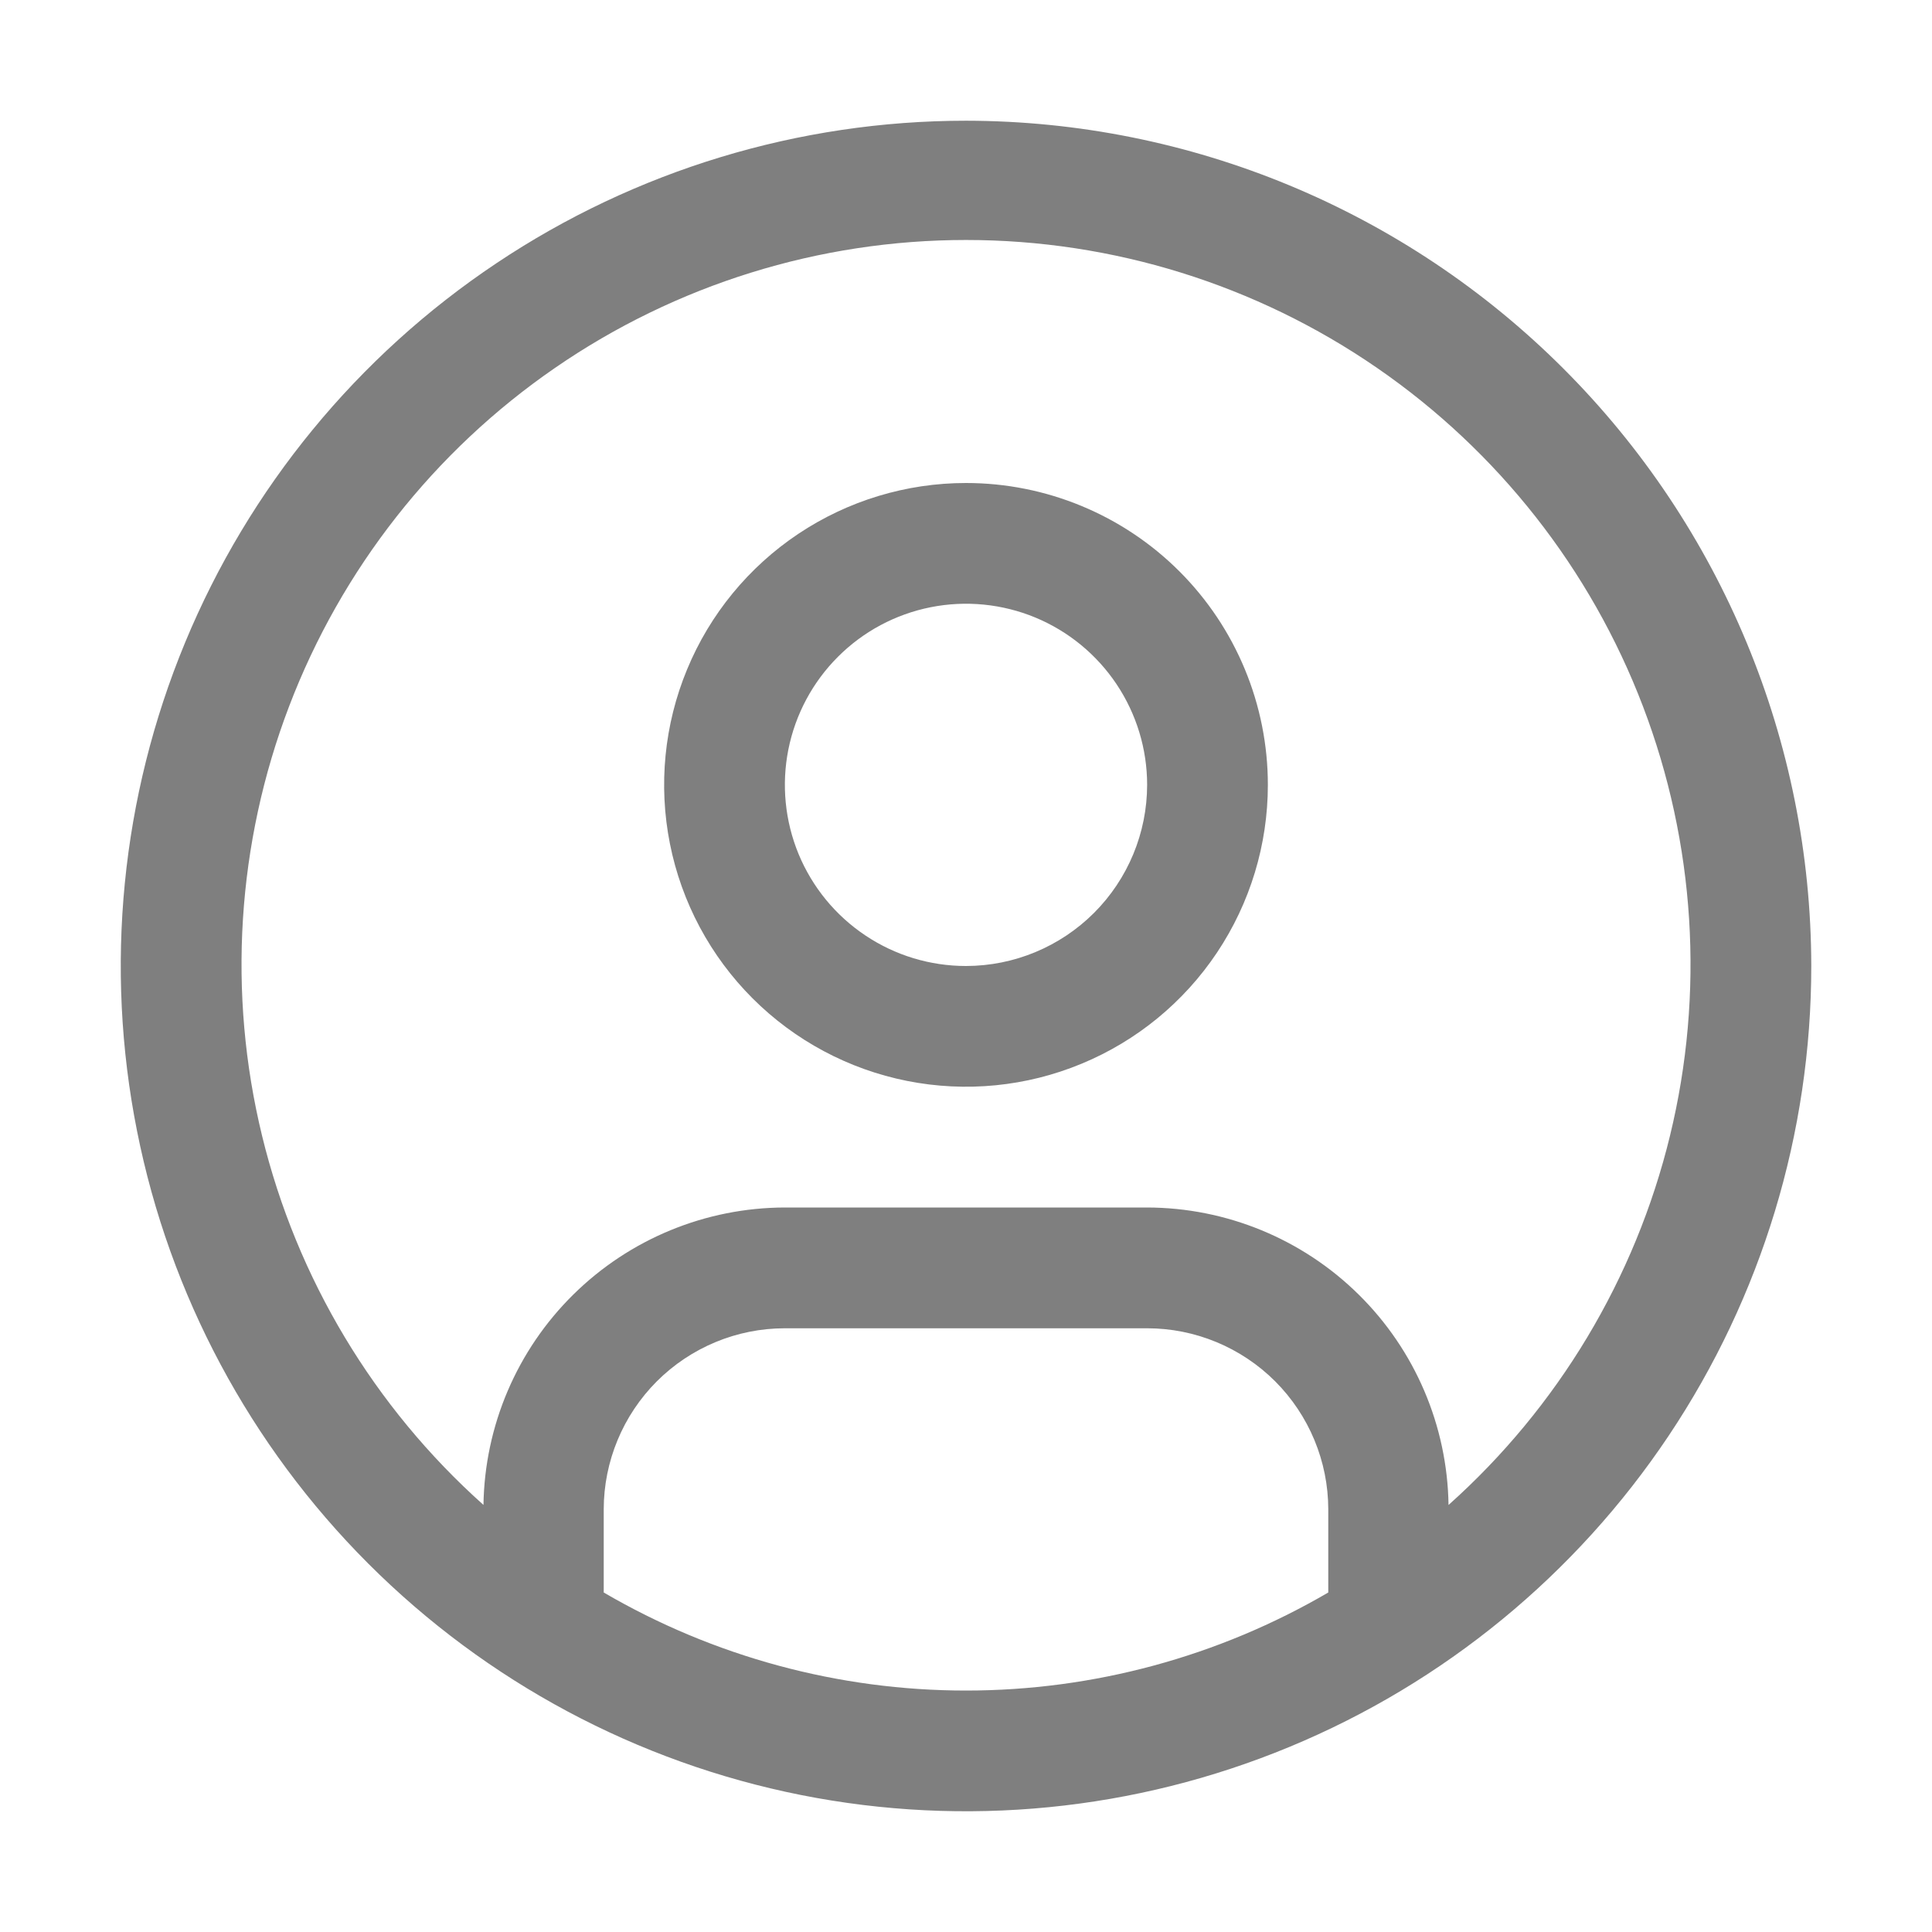 <svg width="37" height="37" viewBox="0 0 37 37" fill="none" xmlns="http://www.w3.org/2000/svg">
    <path d="M18.5 9.25C17.357 9.25 16.239 9.589 15.288 10.224C14.337 10.86 13.596 11.762 13.159 12.819C12.721 13.875 12.607 15.038 12.83 16.159C13.053 17.281 13.604 18.311 14.412 19.119C15.221 19.928 16.251 20.478 17.372 20.701C18.494 20.924 19.656 20.81 20.712 20.372C21.769 19.935 22.672 19.194 23.307 18.243C23.942 17.292 24.281 16.175 24.281 15.031C24.281 13.498 23.672 12.027 22.588 10.943C21.504 9.859 20.033 9.25 18.5 9.25ZM18.5 18.5C17.814 18.5 17.143 18.297 16.573 17.915C16.002 17.534 15.558 16.992 15.295 16.359C15.033 15.725 14.964 15.027 15.098 14.354C15.232 13.682 15.562 13.064 16.047 12.579C16.532 12.093 17.15 11.763 17.823 11.629C18.496 11.495 19.194 11.564 19.827 11.826C20.461 12.089 21.003 12.534 21.384 13.104C21.765 13.675 21.969 14.345 21.969 15.031C21.968 15.951 21.602 16.833 20.952 17.483C20.301 18.133 19.42 18.499 18.5 18.5Z" fill="black" fill-opacity="0.5"/>
    <path d="M18.5 2.312C15.298 2.312 12.169 3.262 9.507 5.041C6.845 6.819 4.77 9.347 3.545 12.305C2.32 15.263 1.999 18.518 2.624 21.658C3.248 24.798 4.79 27.682 7.054 29.946C9.318 32.21 12.202 33.752 15.342 34.377C18.482 35.001 21.737 34.681 24.695 33.455C27.653 32.23 30.181 30.155 31.959 27.493C33.738 24.831 34.688 21.702 34.688 18.5C34.683 14.208 32.976 10.094 29.941 7.059C26.906 4.024 22.792 2.317 18.5 2.312ZM11.562 30.498V28.906C11.563 27.987 11.929 27.105 12.579 26.454C13.23 25.804 14.112 25.438 15.031 25.438H21.969C22.888 25.438 23.77 25.804 24.421 26.454C25.071 27.105 25.437 27.987 25.438 28.906V30.498C23.332 31.728 20.938 32.376 18.5 32.376C16.062 32.376 13.668 31.728 11.562 30.498ZM27.741 28.821C27.718 27.304 27.1 25.857 26.02 24.792C24.941 23.727 23.485 23.128 21.969 23.125H15.031C13.514 23.128 12.059 23.727 10.98 24.792C9.9 25.857 9.282 27.304 9.259 28.821C7.162 26.948 5.684 24.483 5.019 21.752C4.354 19.021 4.535 16.152 5.537 13.526C6.539 10.899 8.315 8.639 10.63 7.045C12.945 5.45 15.69 4.596 18.501 4.596C21.312 4.596 24.056 5.45 26.371 7.045C28.686 8.639 30.462 10.899 31.464 13.526C32.466 16.152 32.647 19.021 31.982 21.752C31.317 24.483 29.839 26.948 27.742 28.821H27.741Z" fill="black" fill-opacity="0.5"/>
    </svg>
    